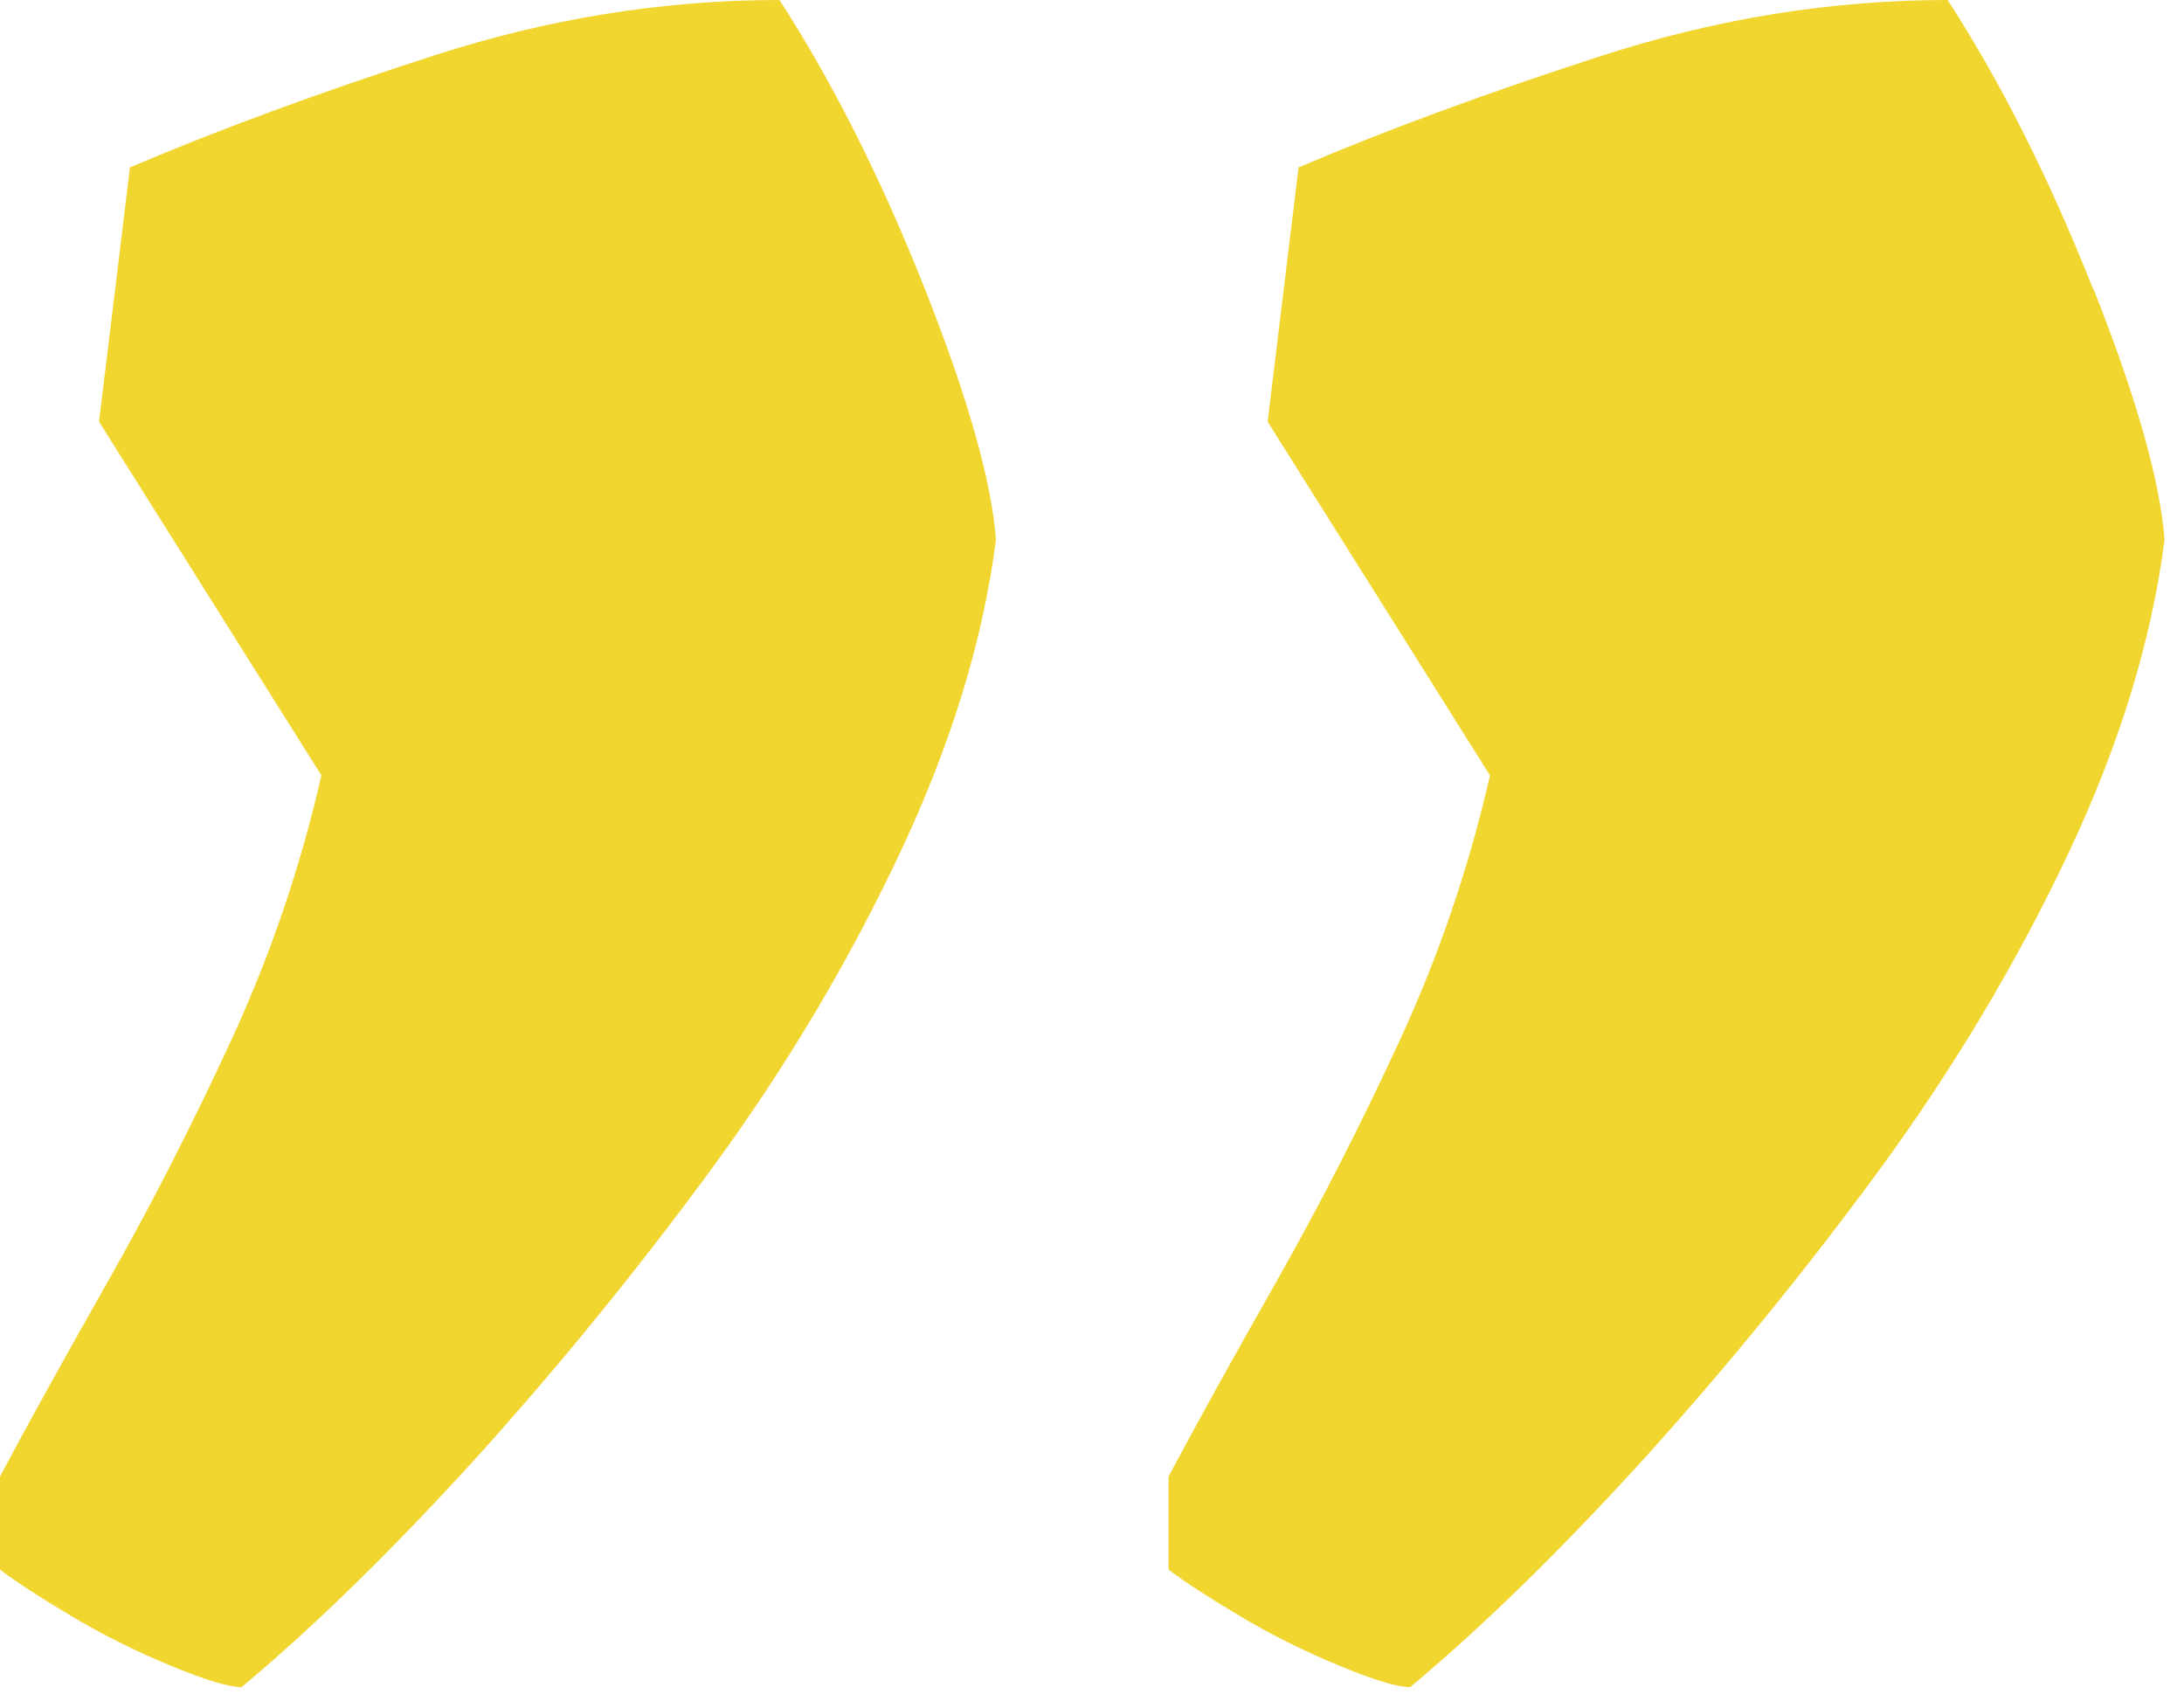 <svg width="104" height="81" viewBox="0 0 104 81" fill="none" xmlns="http://www.w3.org/2000/svg">
<path d="M37.098 0C31.599 0 26.099 0.88 20.618 2.657C15.119 4.435 10.309 6.213 6.189 7.972L4.716 20.079L15.305 36.921C14.317 41.243 12.9 45.435 11.036 49.477C9.172 53.519 7.215 57.355 5.145 61.004C3.076 64.653 1.361 67.741 0 70.305V74.739C0.783 75.338 1.92 76.068 3.393 76.948C4.866 77.827 6.432 78.613 8.109 79.305C9.769 79.998 10.906 80.335 11.502 80.335C15.044 77.378 18.754 73.729 22.688 69.406C26.602 65.065 30.331 60.499 33.873 55.671C37.415 50.843 40.398 45.828 42.858 40.607C45.319 35.386 46.829 30.409 47.426 25.693C47.221 22.942 46.102 18.956 44.033 13.735C41.964 8.514 39.671 3.948 37.117 0L37.098 0Z" fill="#F2D630"/>
<path d="M99.661 13.735C97.592 8.514 95.299 3.948 92.745 0C87.246 0 81.746 0.88 76.265 2.657C70.766 4.435 65.956 6.213 61.836 7.972L60.364 20.079L70.952 36.921C69.964 41.243 68.547 45.435 66.683 49.477C64.819 53.519 62.862 57.355 60.792 61.004C58.723 64.653 57.008 67.741 55.647 70.305V74.739C56.43 75.338 57.567 76.068 59.04 76.948C60.513 77.827 62.079 78.613 63.757 79.305C65.416 79.998 66.553 80.335 67.149 80.335C70.691 77.378 74.401 73.729 78.335 69.406C82.25 65.065 85.978 60.499 89.52 55.671C93.043 50.843 96.045 45.828 98.506 40.607C100.966 35.386 102.476 30.409 103.073 25.693C102.868 22.942 101.749 18.956 99.68 13.735H99.661Z" fill="#F2D630"/>
</svg>
